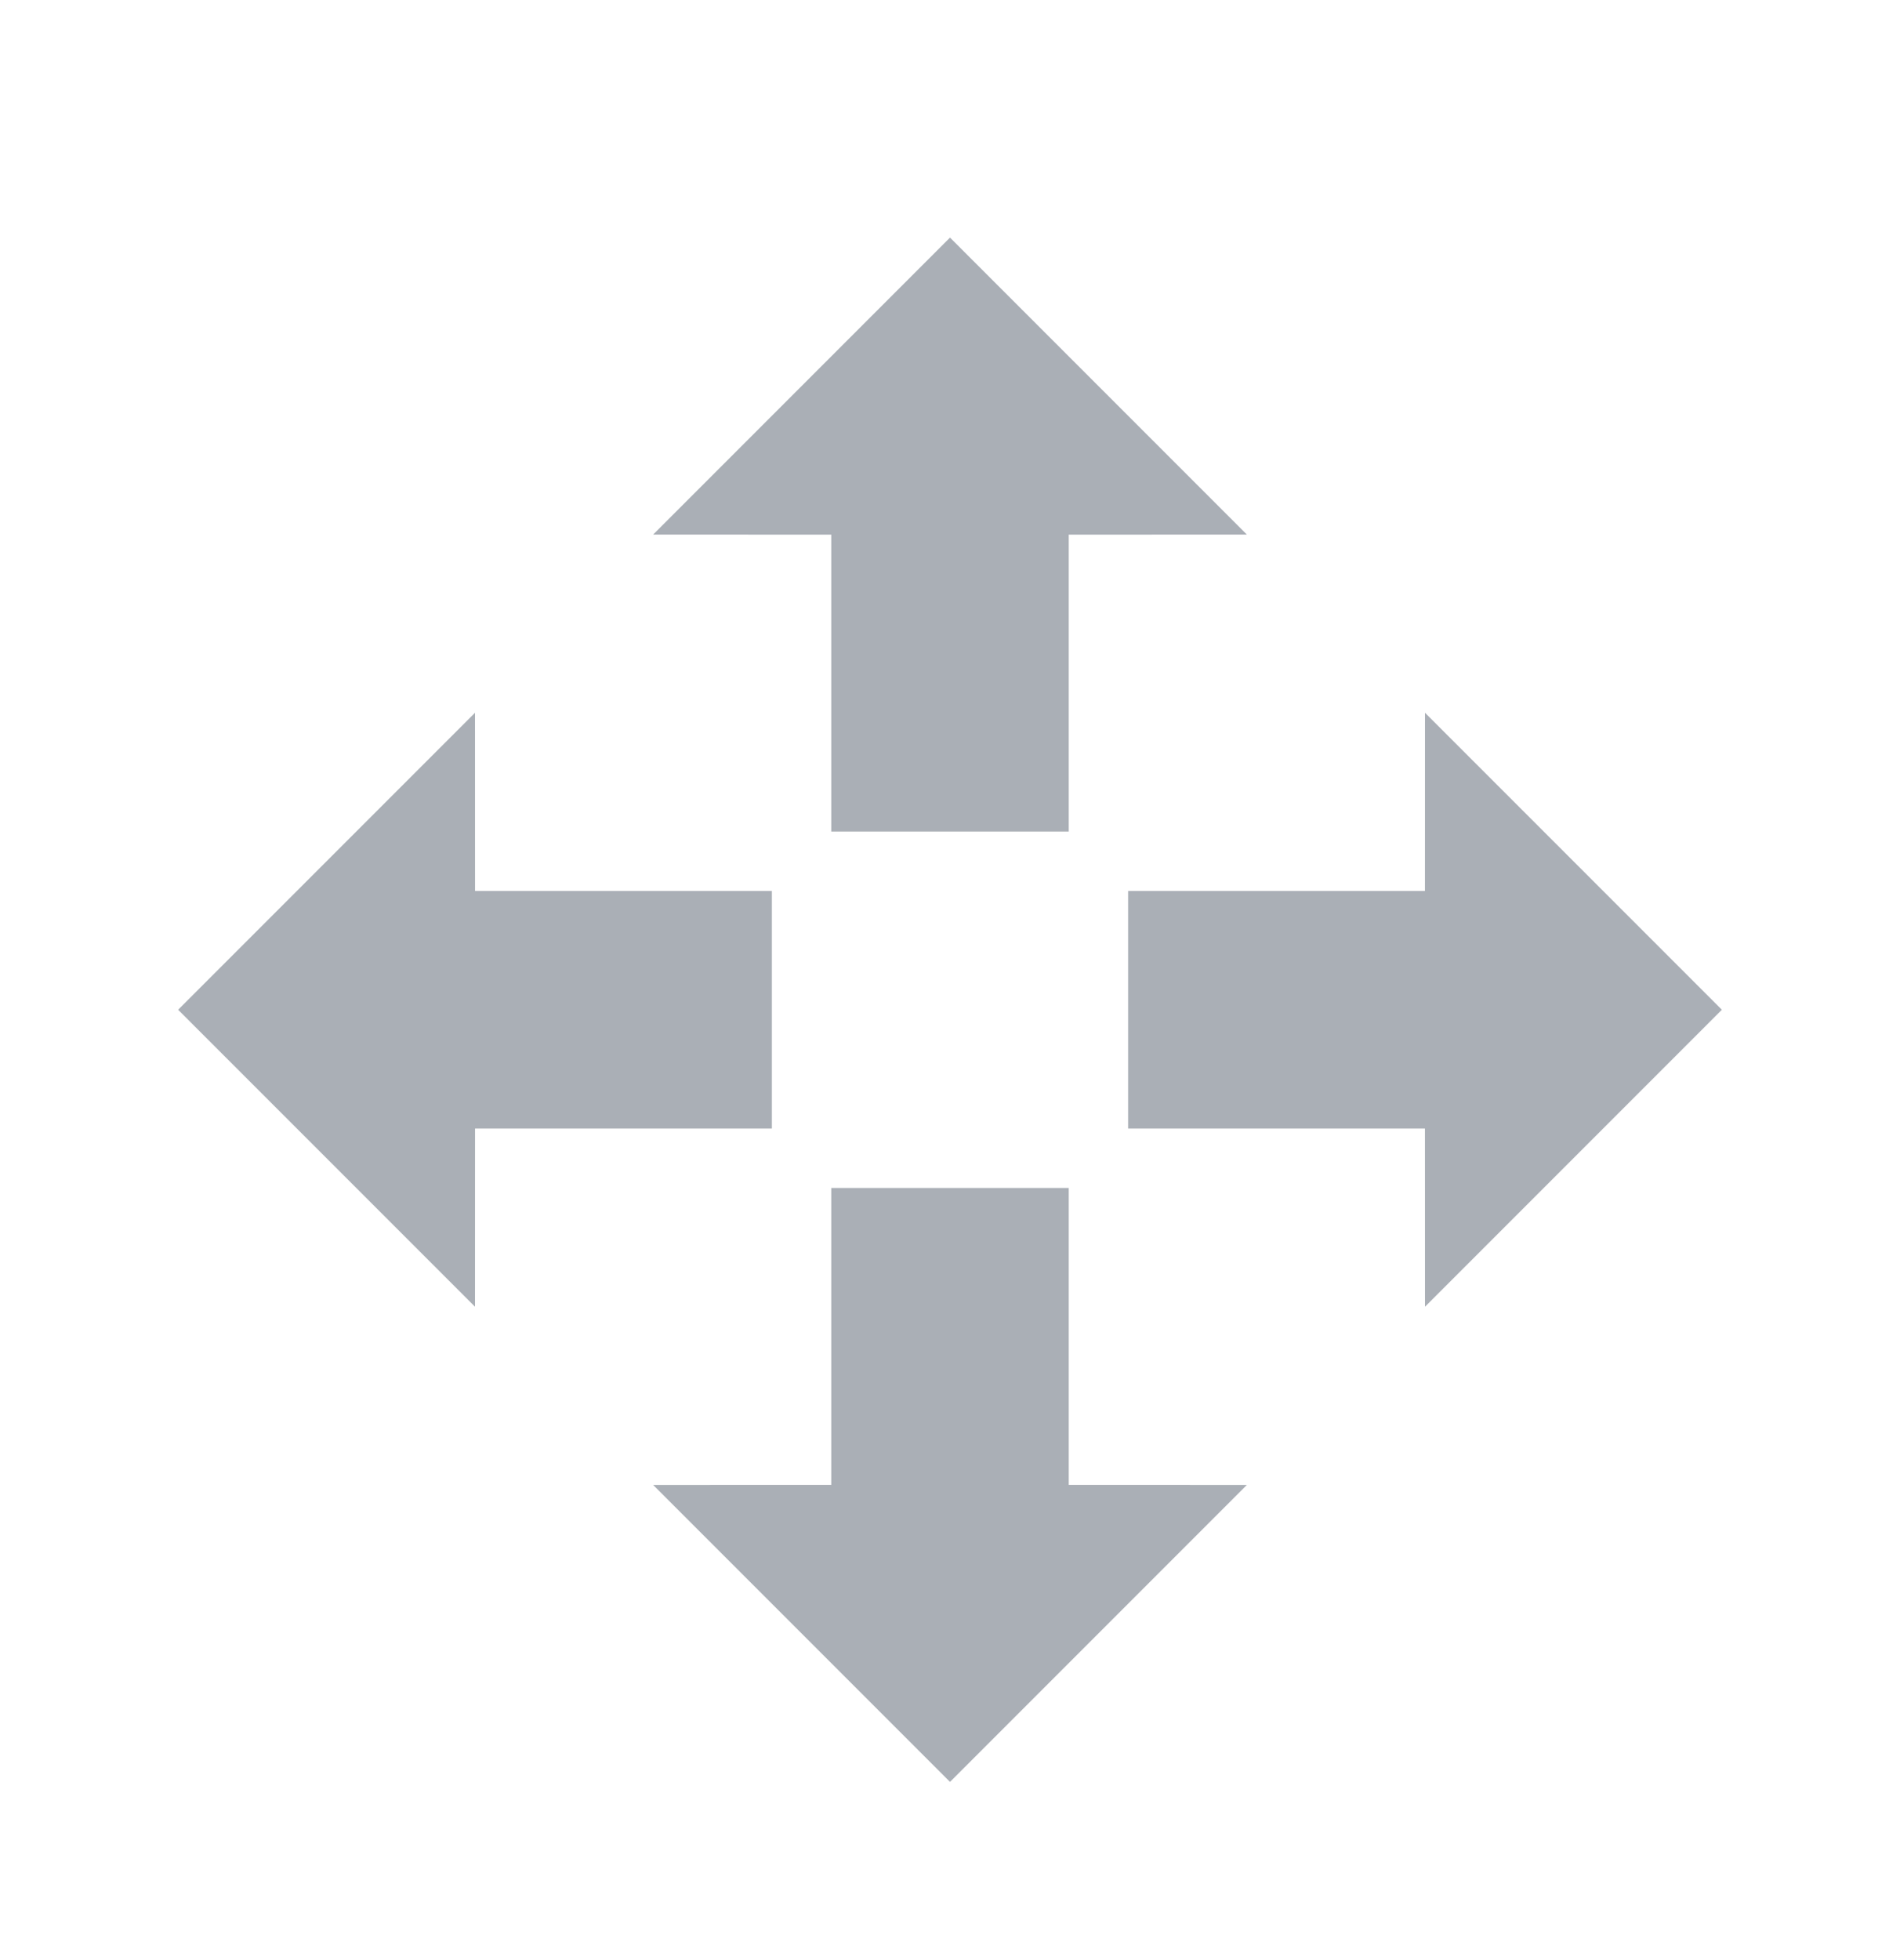 <?xml version="1.0" encoding="UTF-8"?>
<svg width="32px" height="33px" viewBox="0 0 32 33" version="1.1" xmlns="http://www.w3.org/2000/svg" xmlns:xlink="http://www.w3.org/1999/xlink">
    <!-- Generator: Sketch 57.1 (83088) - https://sketch.com -->
    <title>icon_busy copy 2</title>
    <desc>Created with Sketch.</desc>
    <g id="Page-1" stroke="none" stroke-width="1" fill="none" fill-rule="evenodd">
        <g id="시안-2차(수정)-copy-5" transform="translate(-466, -352)" fill="#AAAFB6">
            <g id="Robot-information" transform="translate(120, 292)">
                <g id="rState" transform="translate(316, 0)">
                    <g id="item1" transform="translate(30, 61)">
                        <g id="icon_busy">
                            <path d="M18,19 L18,23.999 L21,24 L16,29 L11,24 L14,23.999 L14,19 L18,19 Z M8,11 L8.001,14 L13,14 L13,18 L8.001,18 L8,21 L3,16 L8,11 Z M24,11 L29,16 L24,21 L23.999,18 L19,18 L19,14 L23.999,14 L24,11 Z M16,3 L21,8 L18,8.001 L18,13 L14,13 L14,8.001 L11,8 L16,3 Z" id="inactive"></path>
                        </g>
                    </g>
                </g>
            </g>
        </g>
    </g>
</svg>